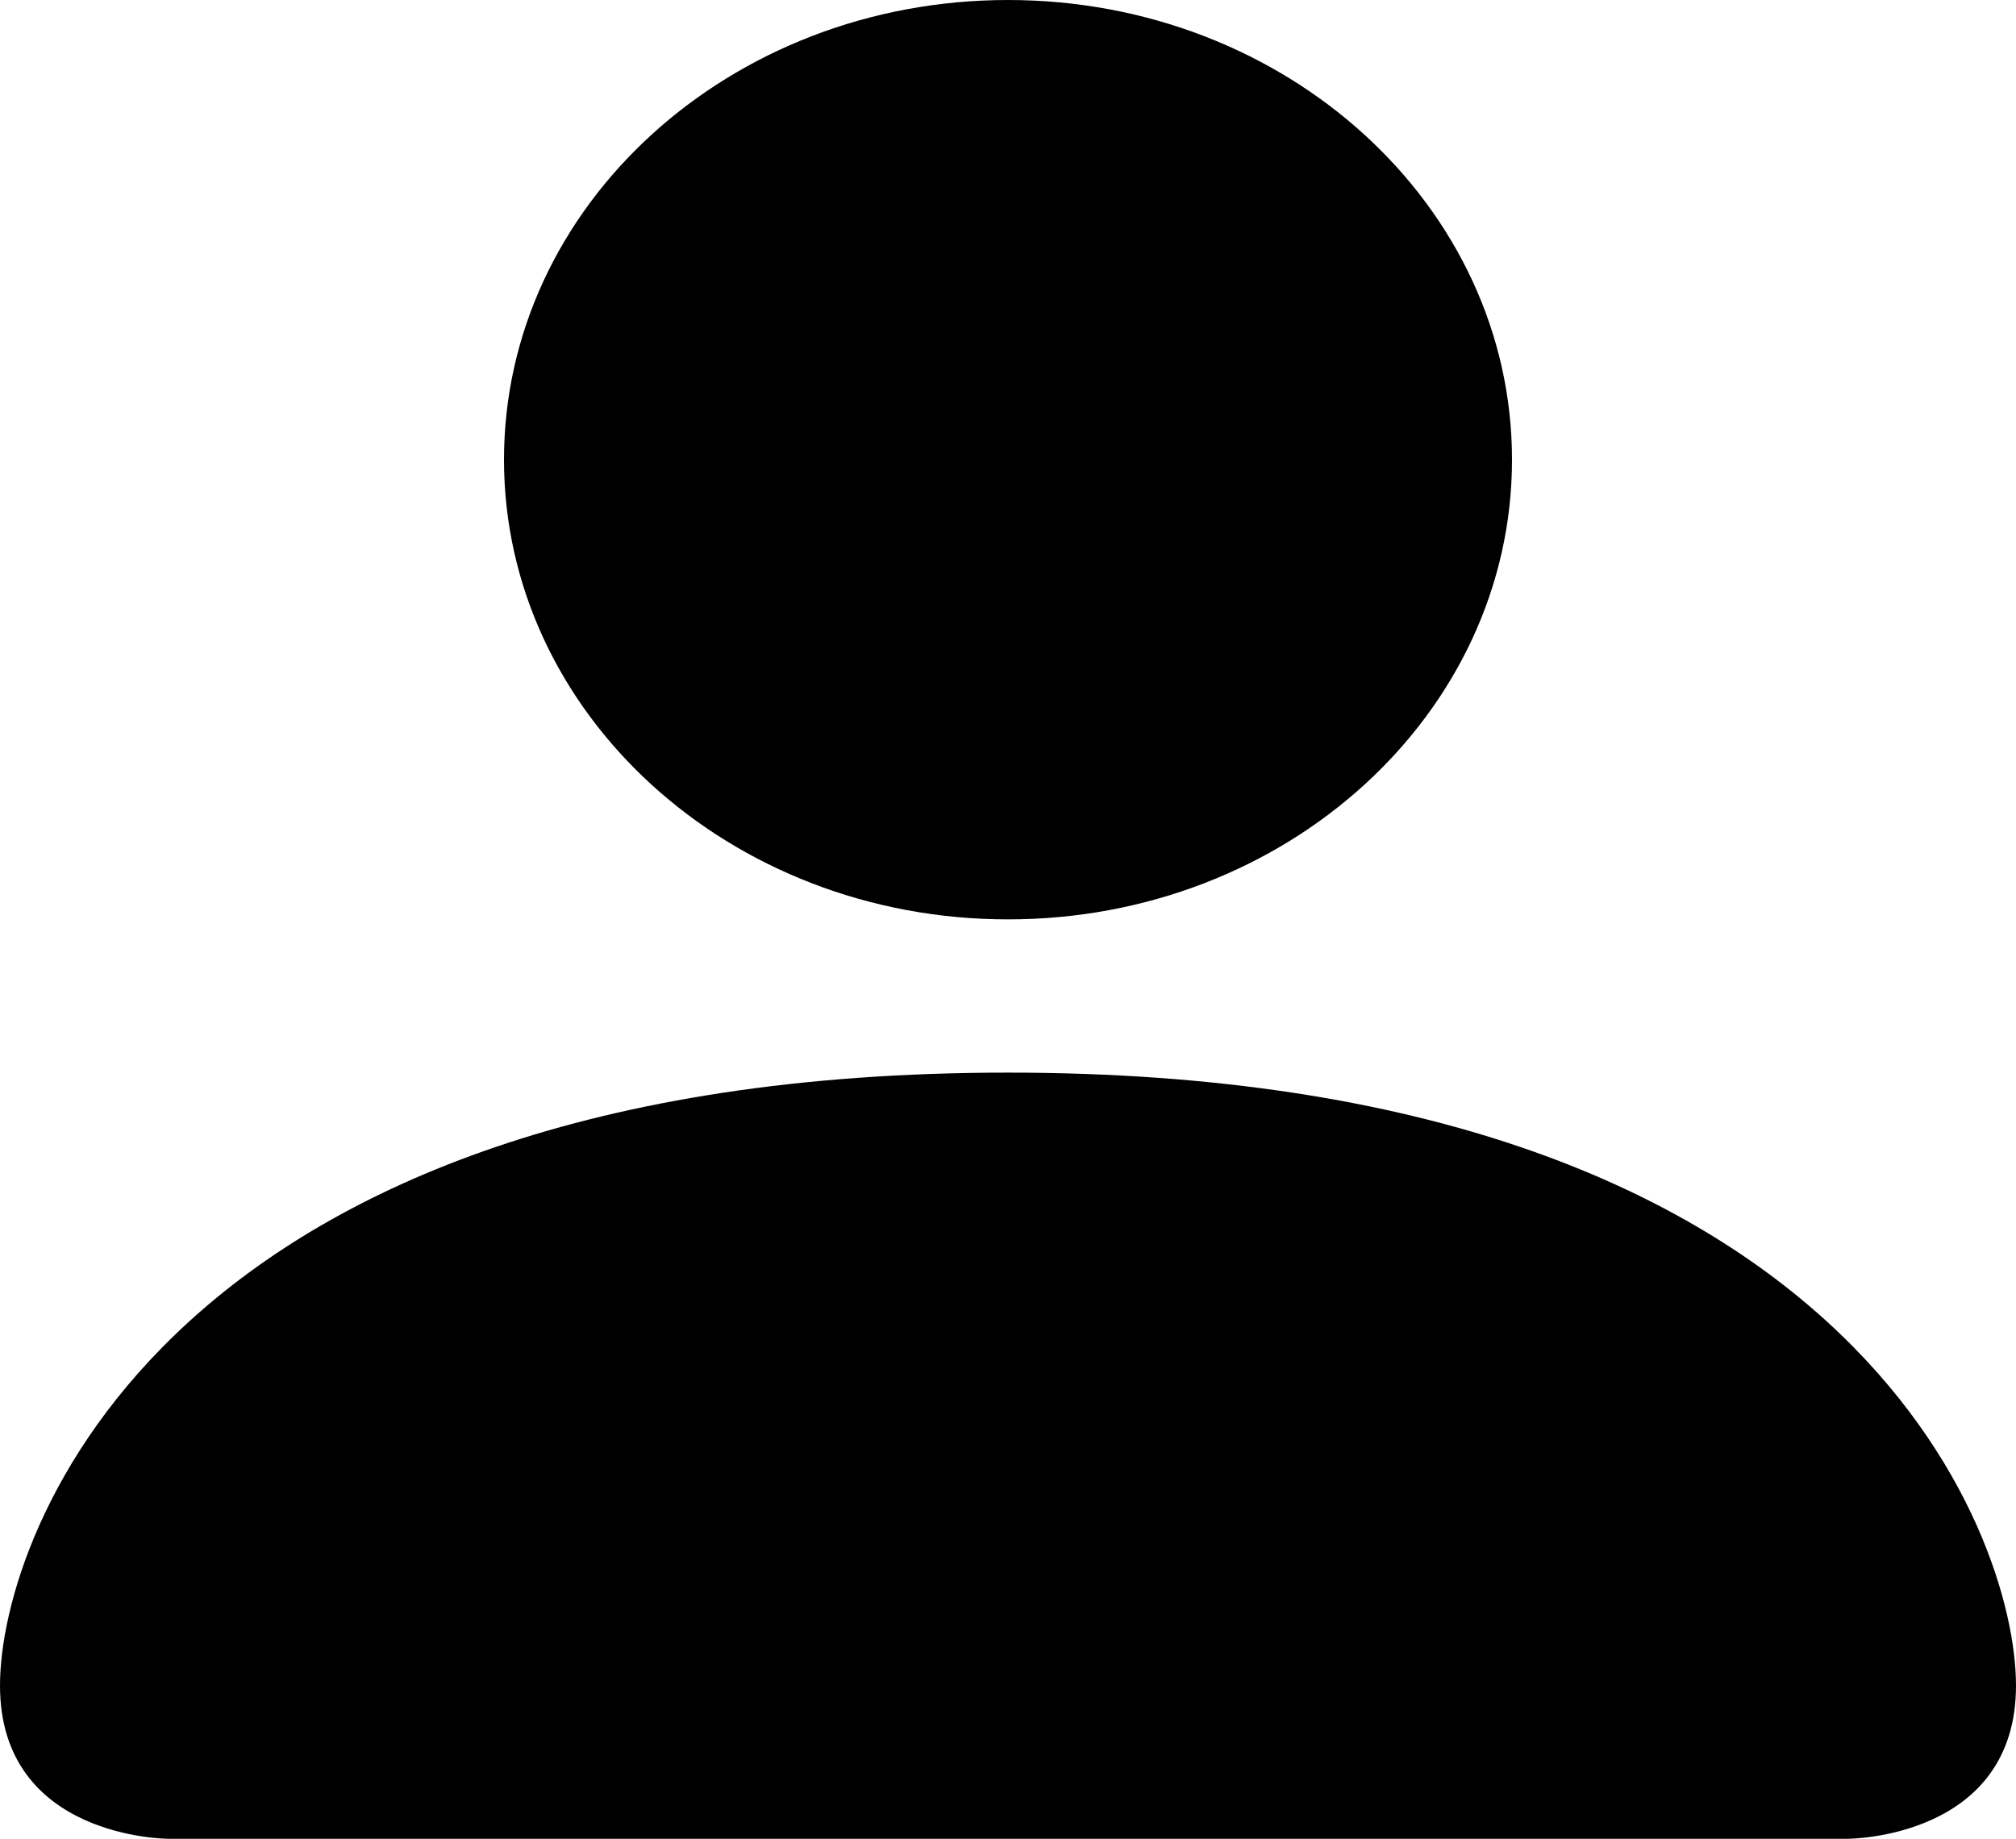 <svg width="171" height="156" viewBox="0 0 171 156" fill="none" xmlns="http://www.w3.org/2000/svg">
<path d="M14.25 156C14.25 156 0 156 0 143C0 130 14.25 91 85.5 91C156.75 91 171 130 171 143C171 156 156.75 156 156.75 156H14.25Z" fill="black"/>
<path d="M85.5 78C109.11 78 128.25 60.539 128.25 39C128.25 17.461 109.11 0 85.5 0C61.89 0 42.75 17.461 42.75 39C42.75 60.539 61.89 78 85.5 78Z" fill="black"/>
</svg>
